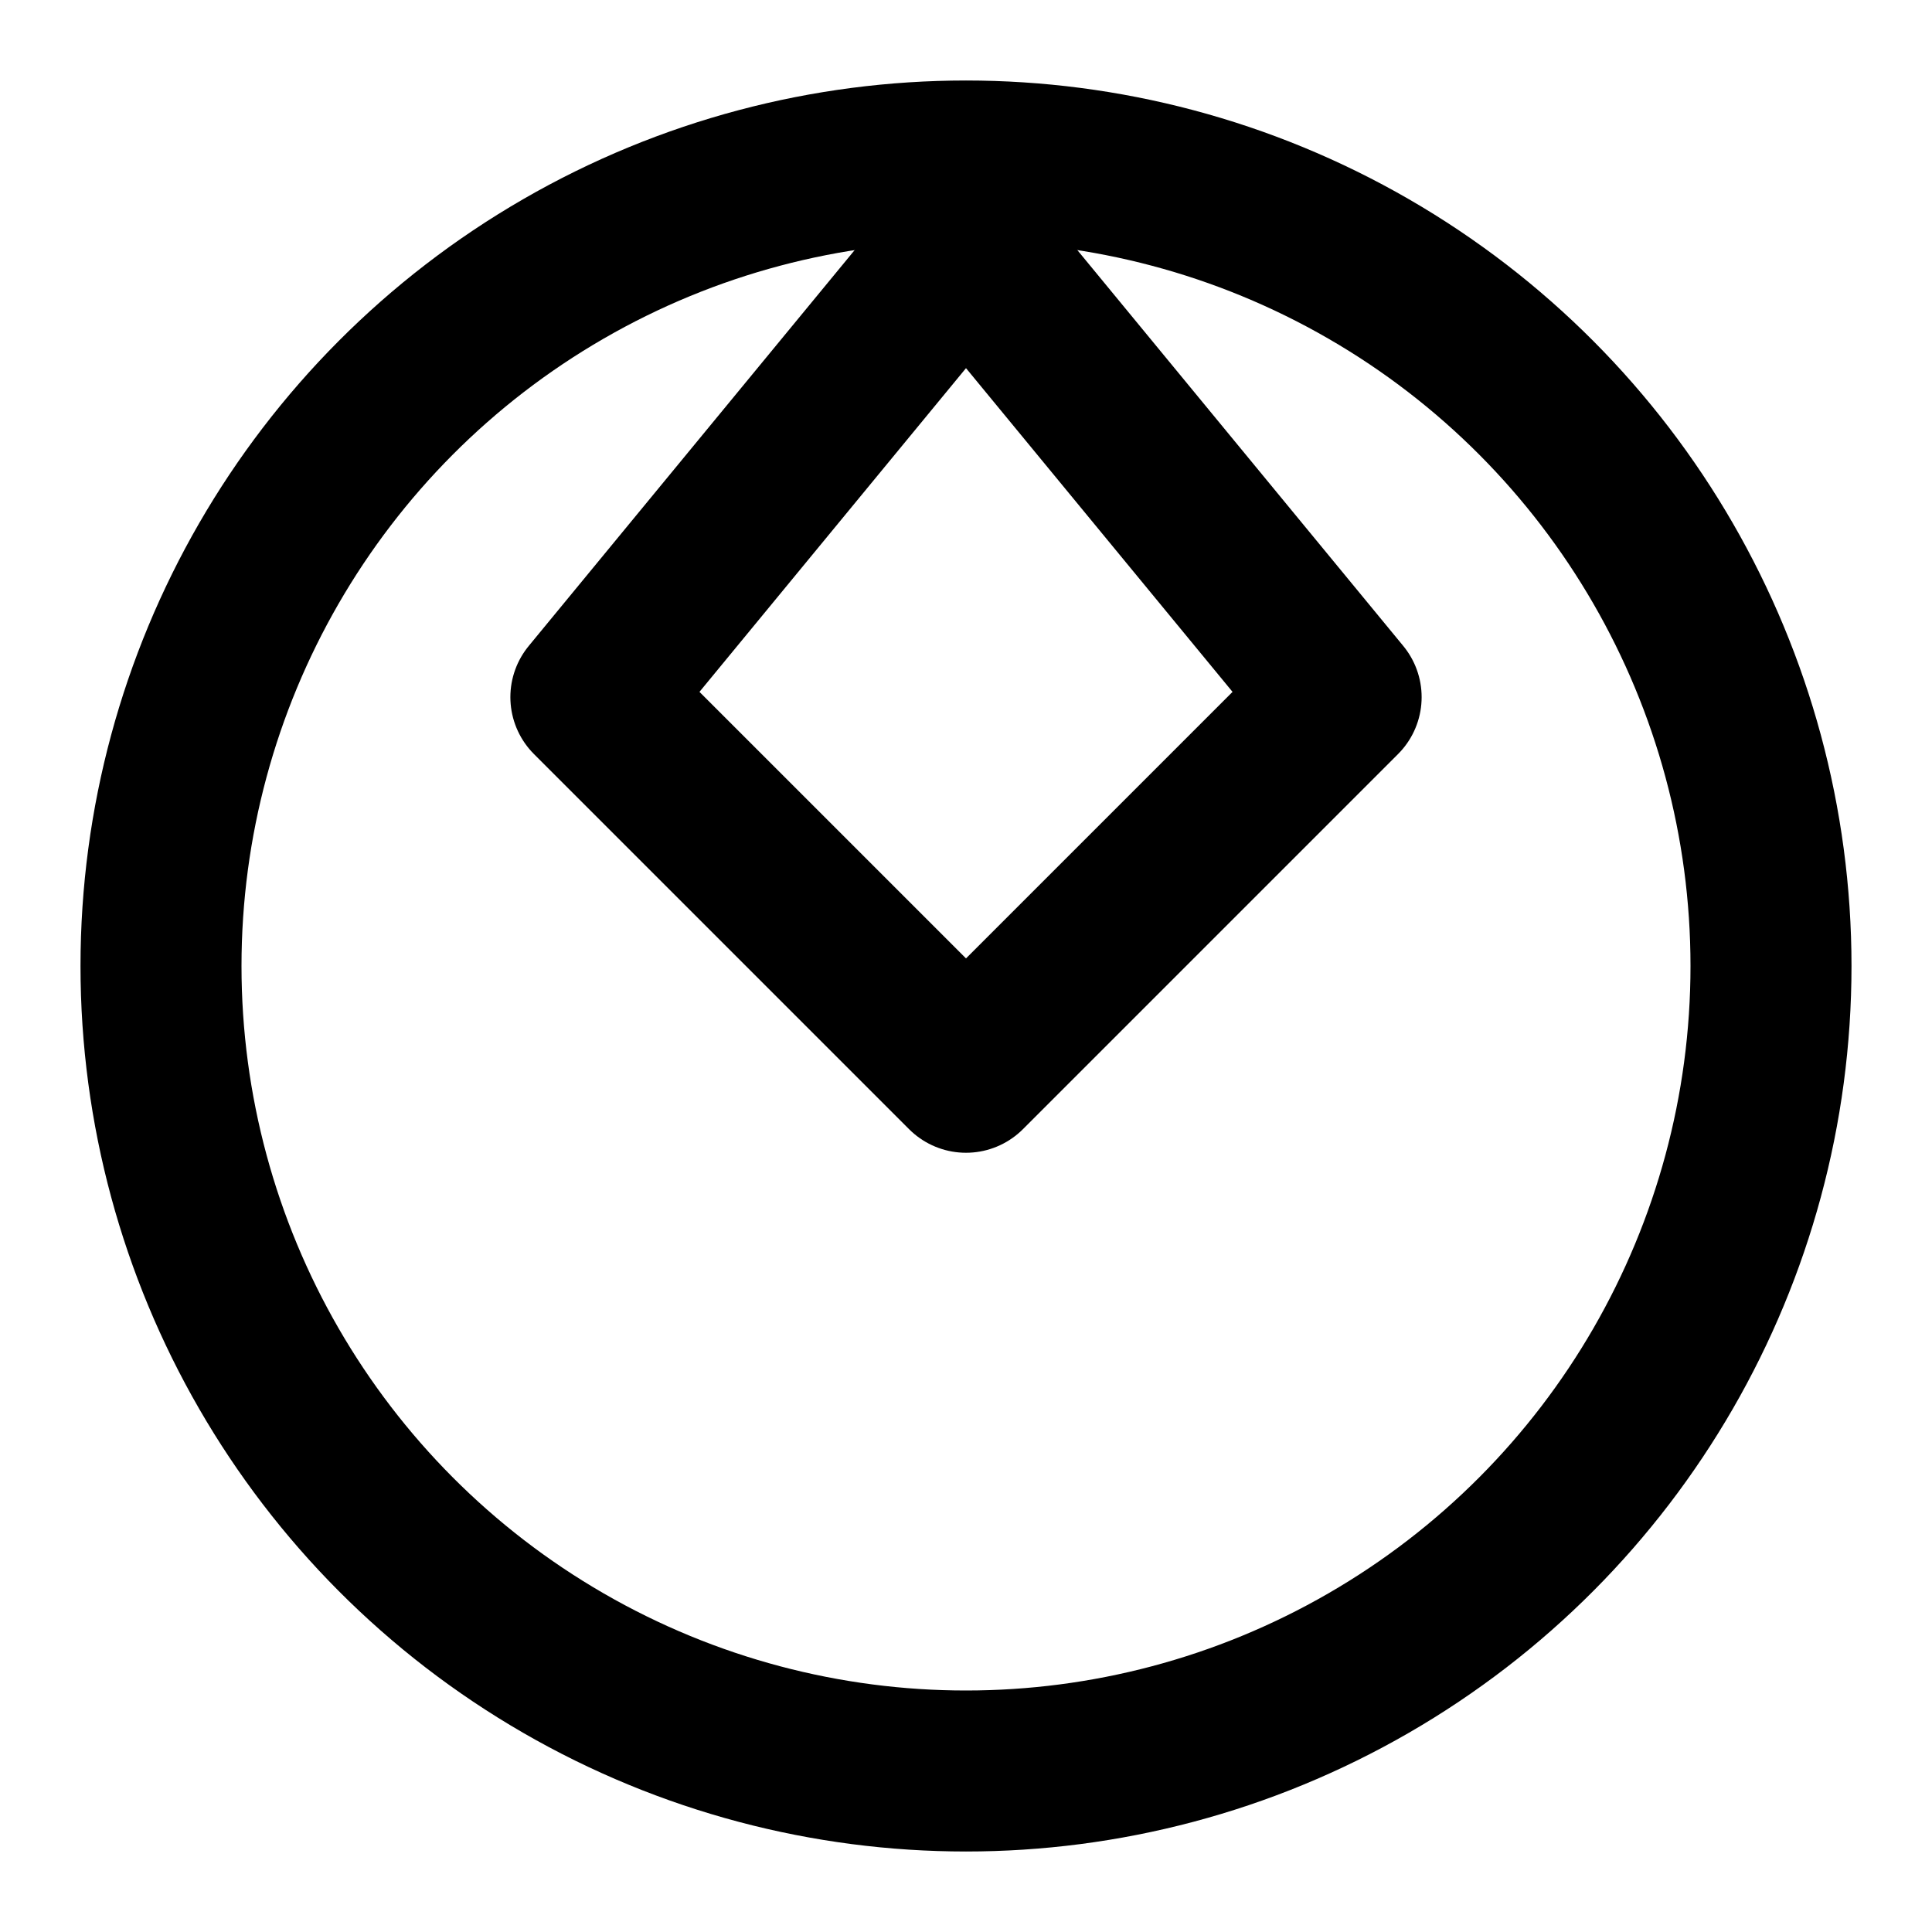 <svg xmlns="http://www.w3.org/2000/svg" viewBox="0 0 24 24" fill="none" stroke="currentColor" stroke-width="2" stroke-linecap="round" stroke-linejoin="round" class="feather feather-compass">
  <circle cx="12" cy="12" r="10"></circle>
  <polygon points="16.66 8.66 12 3 7.34 8.66 12 13.32 16.66 8.66"></polygon>
</svg>